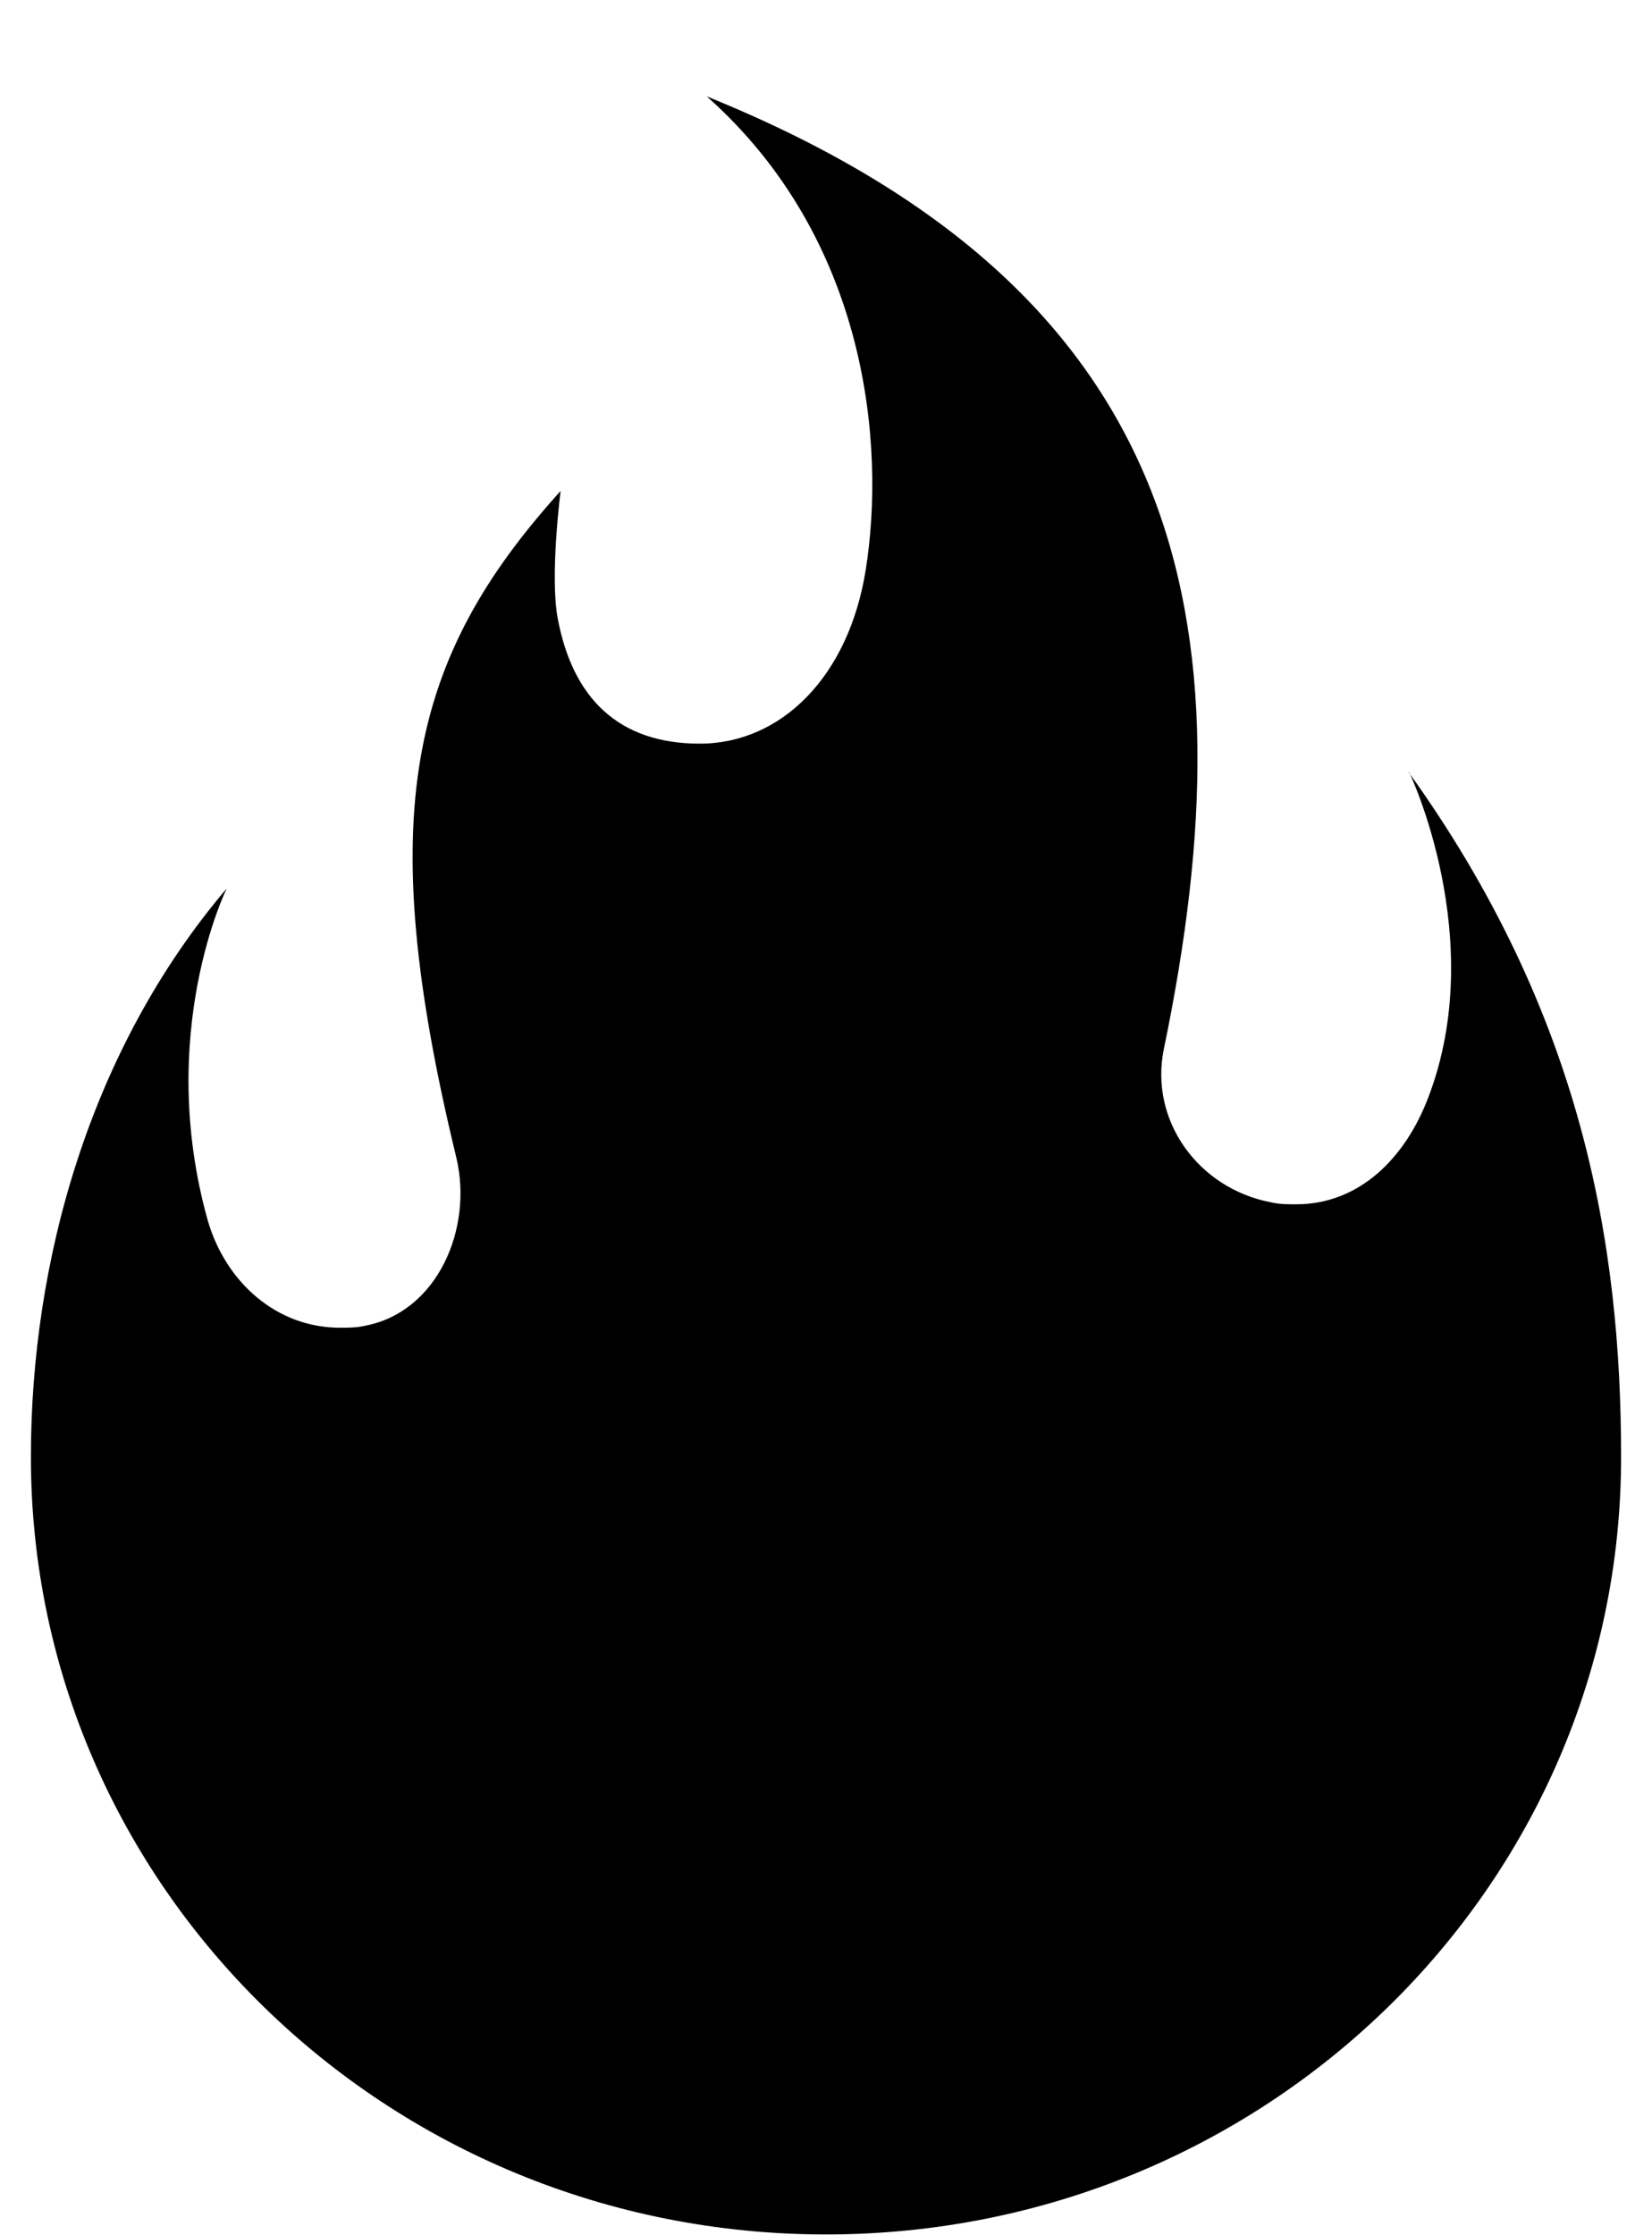 <svg xmlns="http://www.w3.org/2000/svg" width="17" height="23" fill="none" viewBox="0 0 17 23"><path fill="#000" d="M14.504 7.952s.818 1.71.194 3.34c-.235.62-.706 1.1-1.36 1.1-.082 0-.174 0-.256-.02-.747-.14-1.258-.84-1.105-1.58.92-4.44.215-7.81-4.704-9.8 1.657 1.47 1.84 3.59 1.636 4.87-.174 1.1-.87 1.79-1.708 1.79s-1.309-.47-1.462-1.29c-.082-.44.03-1.31.03-1.31-1.554 1.72-1.932 3.32-1.073 6.86.174.73-.195 1.59-.941 1.73-.082.02-.174.02-.256.02-.655 0-1.176-.47-1.36-1.1-.542-1.93.194-3.42.194-3.42-1.411 1.66-2.015 3.84-2.015 5.85 0 4.42 3.662 8 8.182 8 4.52 0 8.182-3.58 8.182-8 0-2.19-.399-4.56-2.189-7.05l.01.01Z"/></svg>